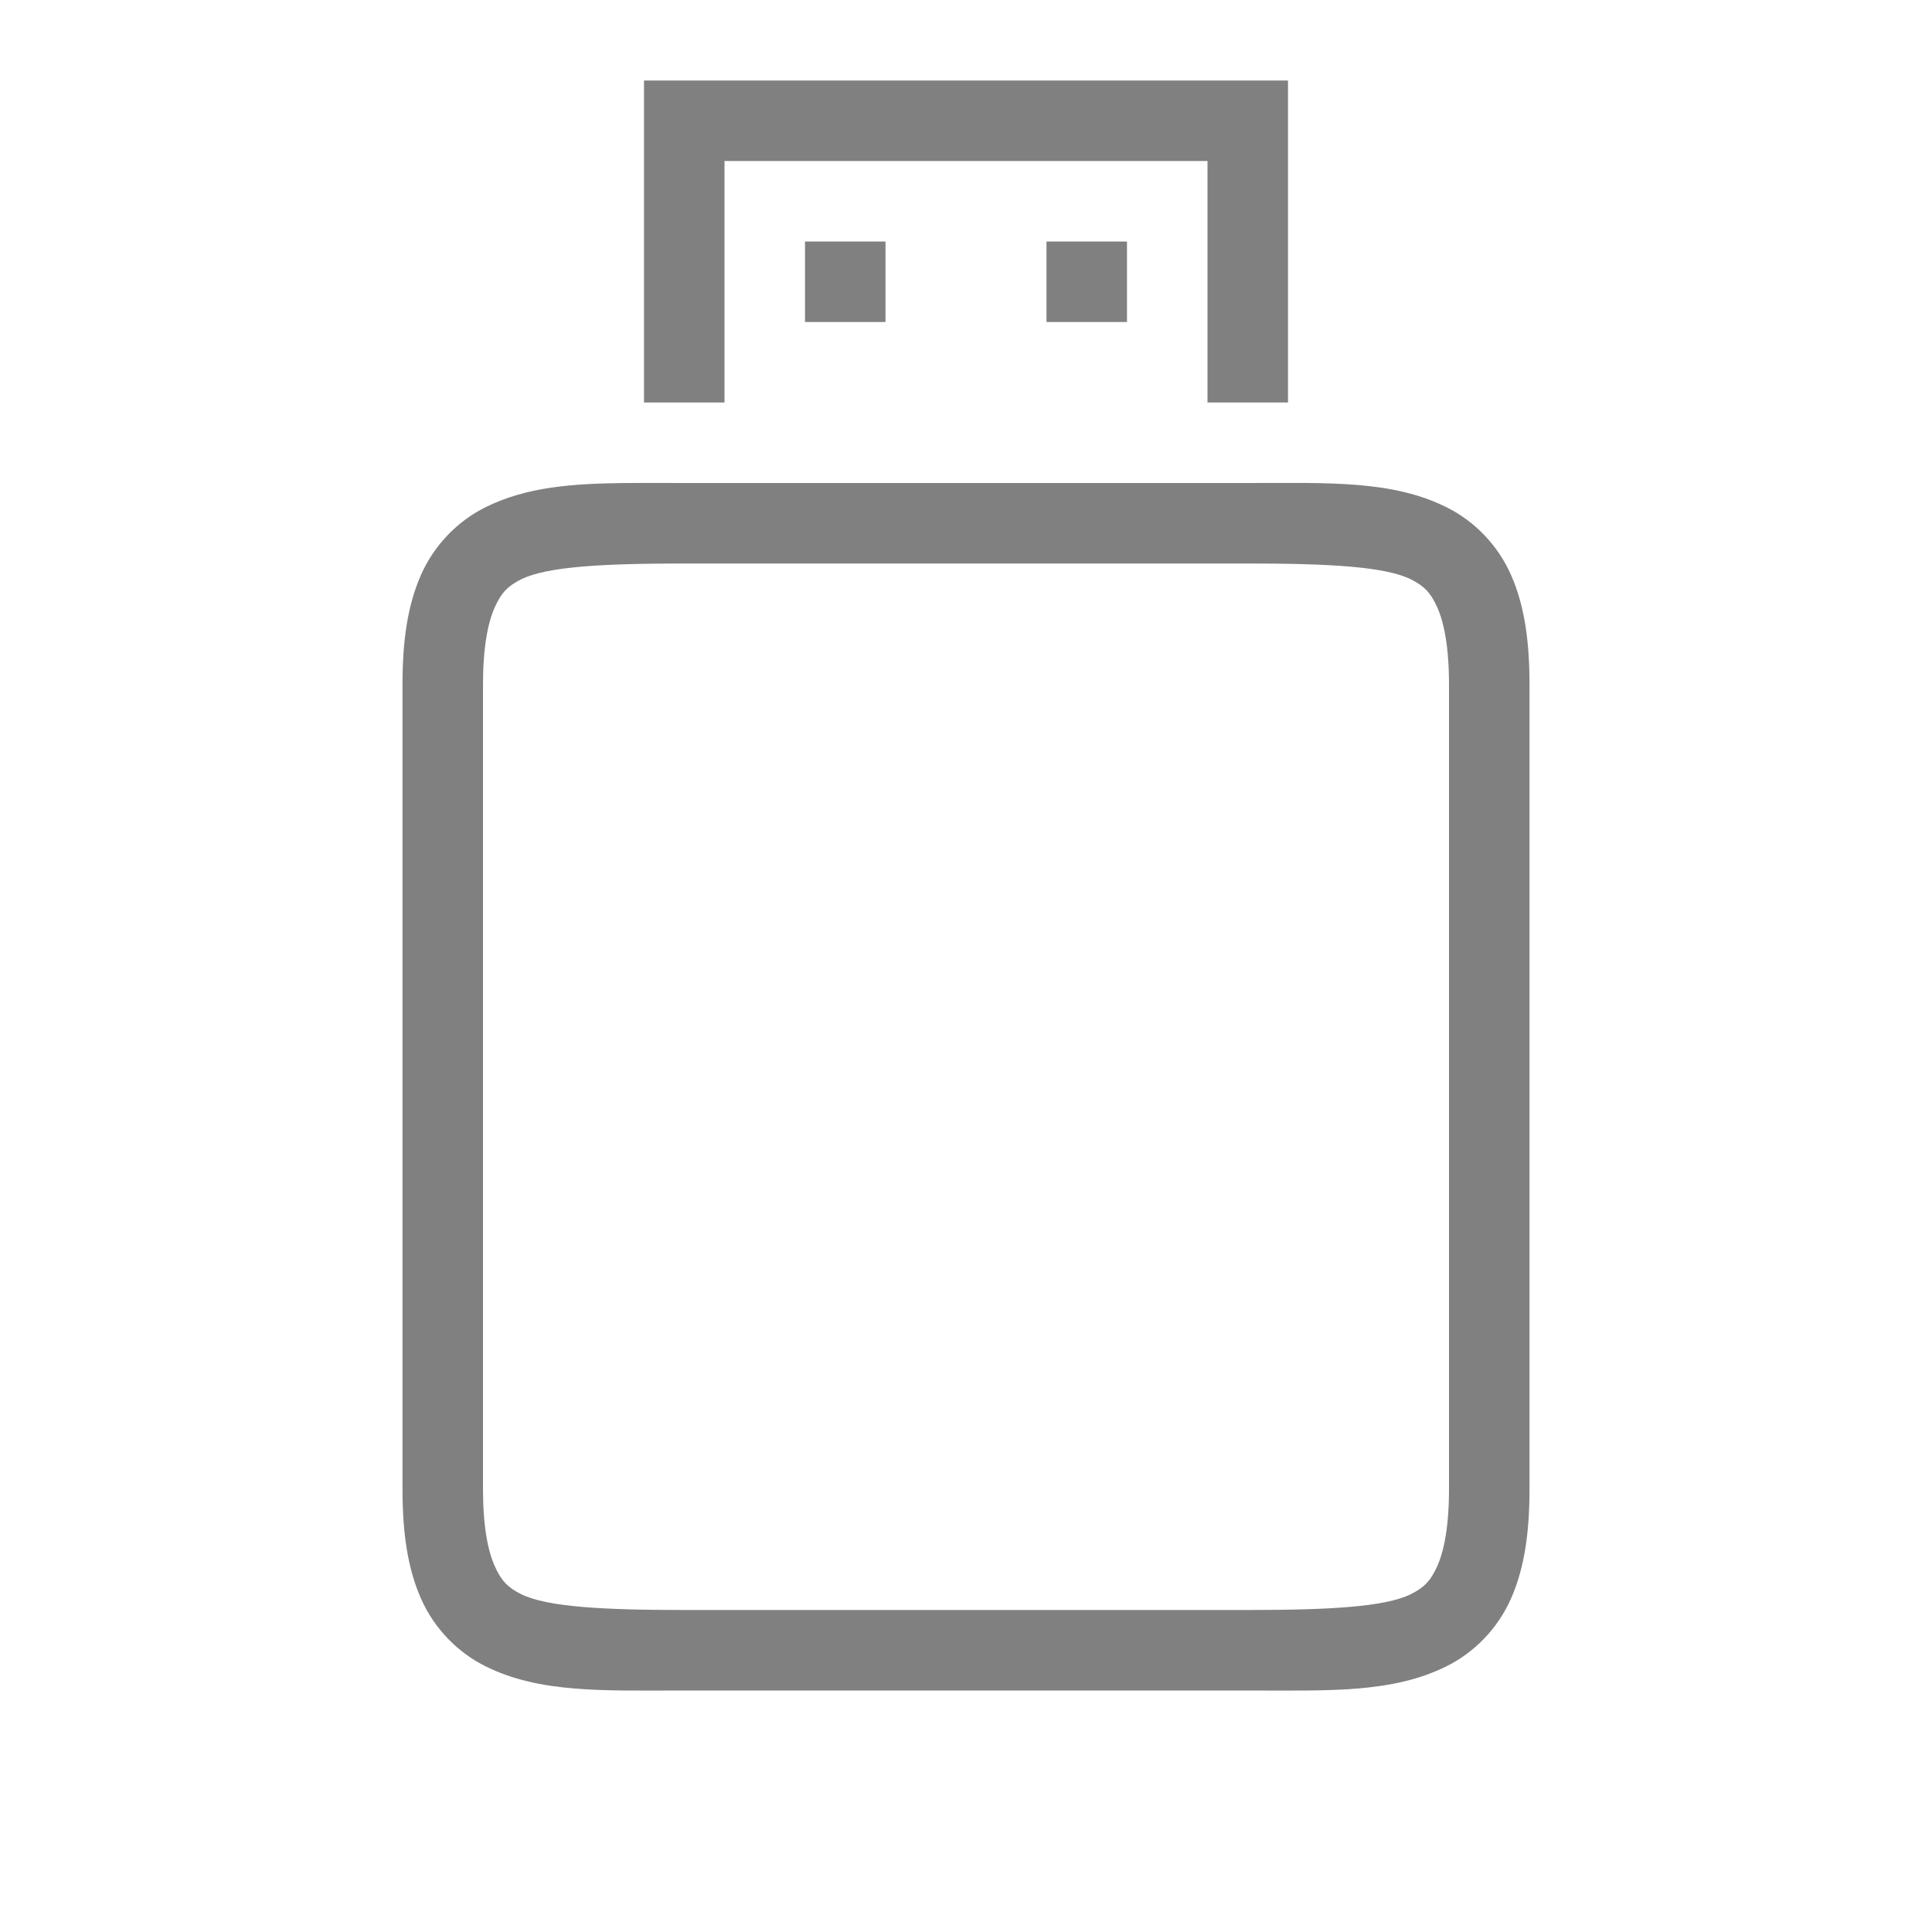 <?xml version="1.0" encoding="UTF-8" standalone="no"?>
<svg viewBox="0 1 24 24" height="24" width="24" version="1.1" id="svg8" sodipodi:docname="removable.svg" inkscape:version="1.1 (ce6663b3b7, 2021-05-25)"
   xmlns:inkscape="http://www.inkscape.org/namespaces/inkscape"
   xmlns:sodipodi="http://sodipodi.sourceforge.net/DTD/sodipodi-0.dtd"
   xmlns="http://www.w3.org/2000/svg"
   xmlns:svg="http://www.w3.org/2000/svg">
   <defs id="defs12" />
   <sodipodi:namedview id="namedview10" pagecolor="#ffffff" bordercolor="#666666" borderopacity="1.0" inkscape:pageshadow="2" inkscape:pageopacity="0.0" inkscape:pagecheckerboard="0" showgrid="true" width="24px" inkscape:zoom="28" inkscape:cx="9.4107143" inkscape:cy="9.7678571" inkscape:window-width="1920" inkscape:window-height="1016" inkscape:window-x="0" inkscape:window-y="27" inkscape:window-maximized="1" inkscape:current-layer="svg8">
      <inkscape:grid type="xygrid" id="grid823" />
      <inkscape:grid type="xygrid" id="grid825" dotted="true" spacingx="0.5" spacingy="0.5" empspacing="10" />
   </sodipodi:namedview>
   <path id="rect847" style="fill:#808080;fill-rule:evenodd;stroke-width:0.5;stroke-linecap:round;stroke-linejoin:round;fill-opacity:1" d="M 8 2 L 8 6 L 9 6 L 9 3 L 15 3 L 15 6 L 16 6 L 16 2 L 8 2 z M 10 4 L 10 5 L 11 5 L 11 4 L 10 4 z M 13 4 L 13 5 L 14 5 L 14 4 L 13 4 z M 7.787 7 C 7.11 7.006 6.537 7.048 6.027 7.303 C 5.688 7.472 5.397 7.765 5.23 8.141 C 5.064 8.516 5 8.958 5 9.5 L 5 19.5 C 5 20.042 5.064 20.484 5.23 20.859 C 5.397 21.235 5.688 21.528 6.027 21.697 C 6.706 22.037 7.5 22 8.5 22 L 15.5 22 C 16.5 22 17.294 22.037 17.973 21.697 C 18.312 21.528 18.603 21.235 18.77 20.859 C 18.936 20.484 19 20.042 19 19.5 L 19 9.5 C 19 8.958 18.936 8.516 18.77 8.141 C 18.603 7.765 18.312 7.472 17.973 7.303 C 17.294 6.963 16.5 7 15.5 7 L 8.5 7 C 8.25 7 8.013 6.998 7.787 7 z M 8.5 8 L 15.5 8 C 16.5 8 17.206 8.037 17.527 8.197 C 17.688 8.278 17.772 8.36 17.855 8.547 C 17.939 8.734 18 9.042 18 9.5 L 18 19.5 C 18 19.958 17.939 20.266 17.855 20.453 C 17.772 20.64 17.688 20.722 17.527 20.803 C 17.206 20.963 16.5 21 15.5 21 L 8.5 21 C 7.5 21 6.794 20.963 6.473 20.803 C 6.312 20.722 6.228 20.64 6.145 20.453 C 6.061 20.266 6 19.958 6 19.5 L 6 9.5 C 6 9.042 6.061 8.734 6.145 8.547 C 6.228 8.36 6.312 8.278 6.473 8.197 C 6.794 8.037 7.5 8 8.5 8 z " />
</svg>
